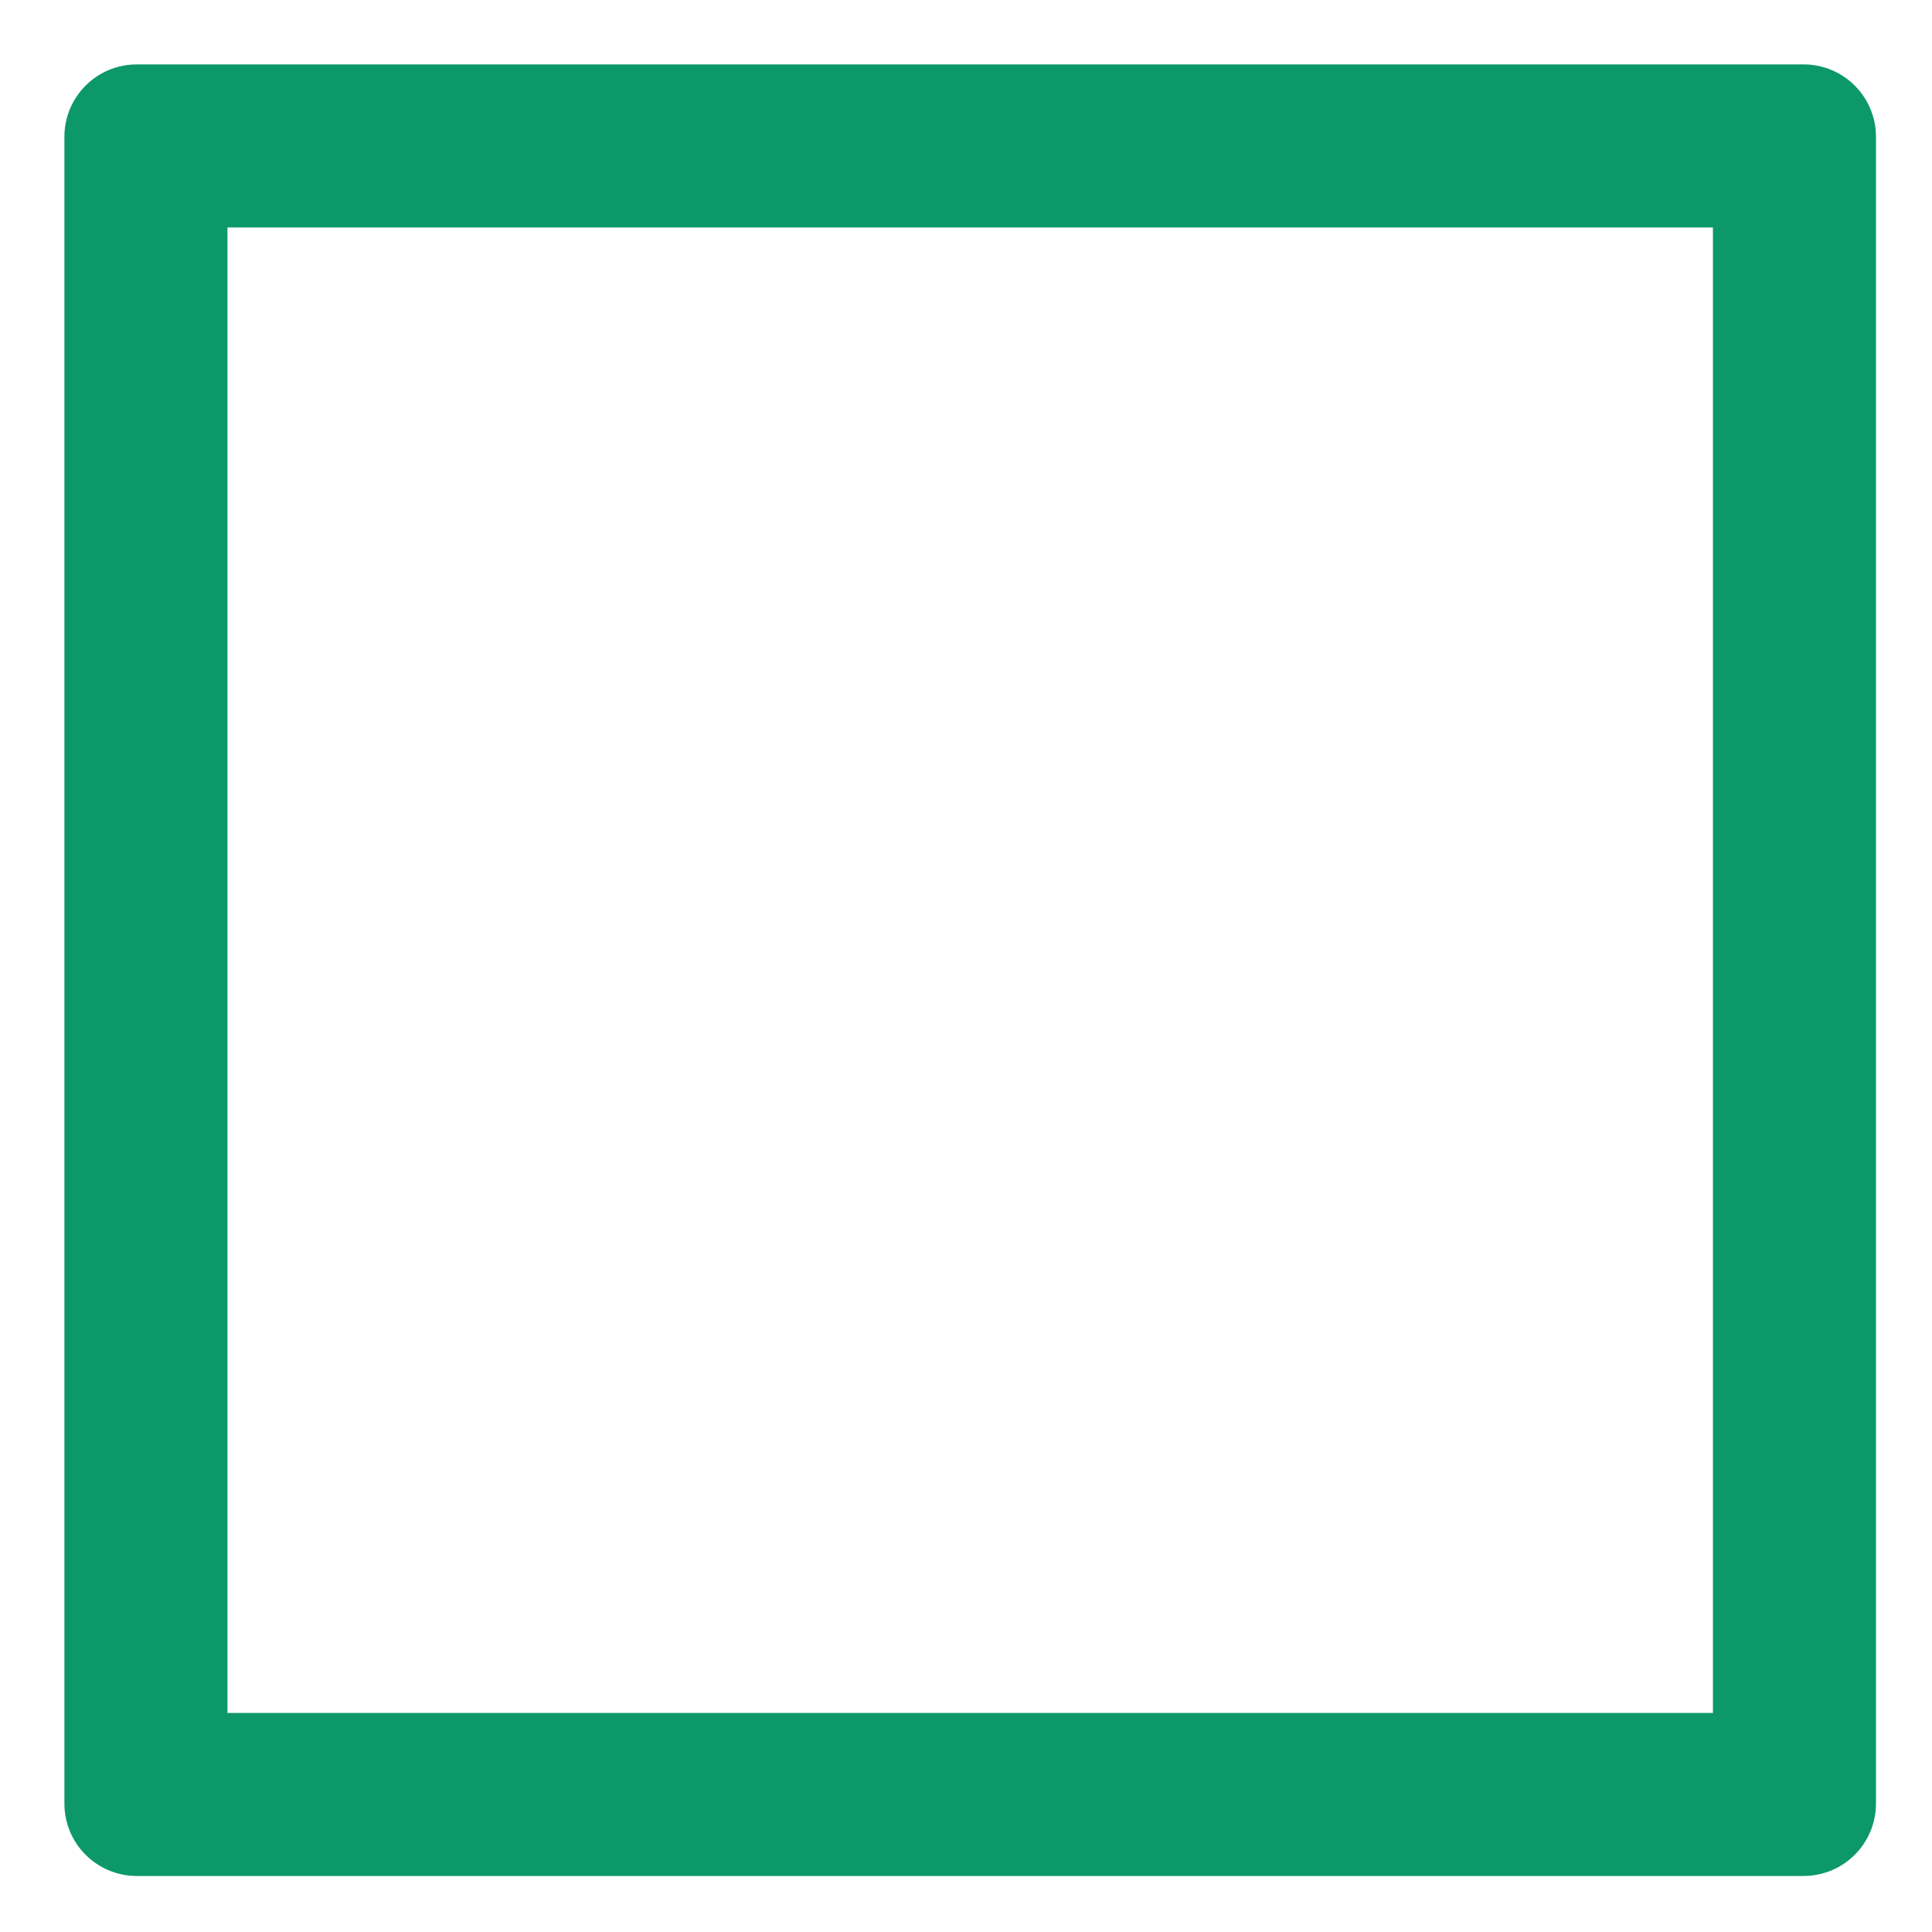 <svg width="30" height="30" viewBox="0 0 30 30" fill="none" xmlns="http://www.w3.org/2000/svg">
<path d="M28.005 1H2.125C1.503 1 1 1.503 1 2.125V28.005C1 28.627 1.503 29.13 2.125 29.13H28.005C28.627 29.13 29.13 28.627 29.13 28.005V2.125C29.13 1.503 28.627 1 28.005 1ZM26.598 26.598H3.532V3.532H26.598V26.598Z" fill="#0C9869"/>
</svg>
